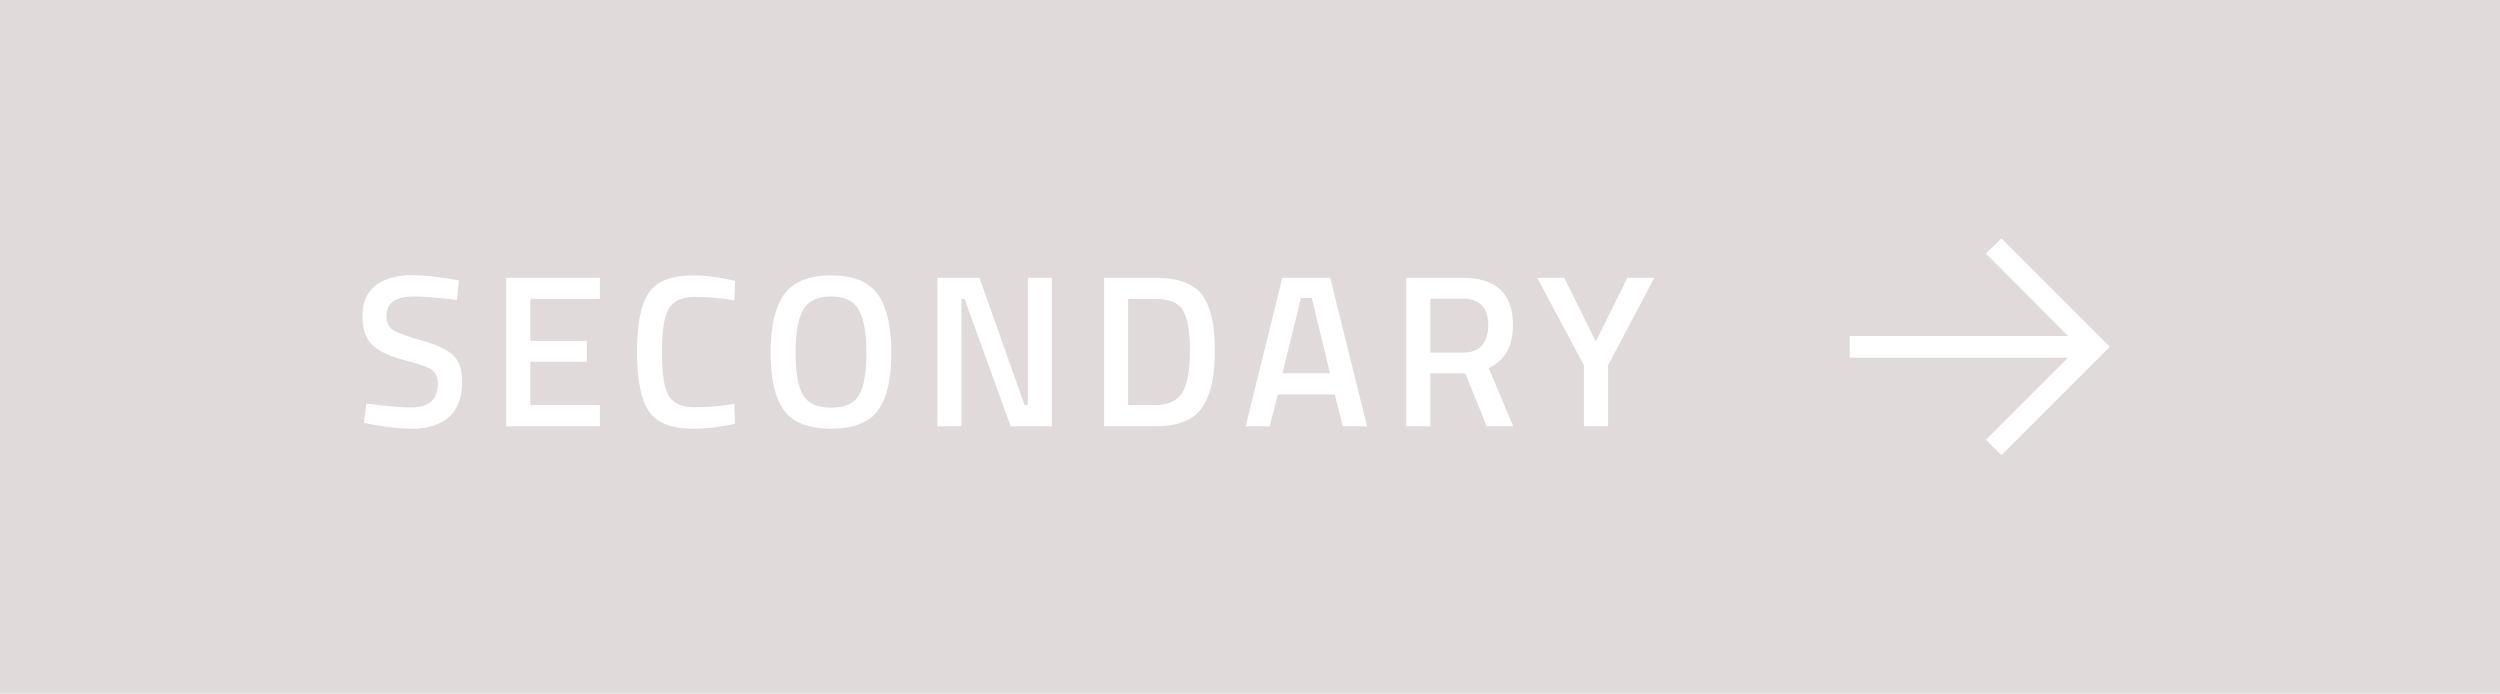 <svg width="173" height="48" viewBox="0 0 173 48" fill="none" xmlns="http://www.w3.org/2000/svg">
<rect width="173" height="48" fill="#E0DADA"/>
<path d="M28.651 20.515C27.381 20.515 26.746 20.96 26.746 21.85C26.746 22.31 26.896 22.64 27.196 22.84C27.496 23.03 28.156 23.27 29.176 23.56C30.206 23.84 30.931 24.18 31.351 24.58C31.771 24.97 31.981 25.59 31.981 26.44C31.981 27.52 31.671 28.33 31.051 28.87C30.441 29.4 29.606 29.665 28.546 29.665C27.696 29.665 26.756 29.565 25.726 29.365L25.186 29.26L25.351 27.925C26.701 28.105 27.731 28.195 28.441 28.195C29.681 28.195 30.301 27.645 30.301 26.545C30.301 26.115 30.161 25.8 29.881 25.6C29.601 25.39 28.971 25.165 27.991 24.925C27.011 24.675 26.281 24.335 25.801 23.905C25.321 23.475 25.081 22.795 25.081 21.865C25.081 20.935 25.381 20.235 25.981 19.765C26.591 19.285 27.431 19.045 28.501 19.045C29.271 19.045 30.181 19.135 31.231 19.315L31.756 19.405L31.621 20.755C30.221 20.595 29.231 20.515 28.651 20.515ZM35.031 29.5V19.225H41.511V20.68H36.696V23.59H40.611V25.03H36.696V28.03H41.511V29.5H35.031ZM47.934 29.665C46.434 29.665 45.414 29.25 44.874 28.42C44.344 27.59 44.079 26.225 44.079 24.325C44.079 22.425 44.349 21.075 44.889 20.275C45.429 19.465 46.444 19.06 47.934 19.06C48.824 19.06 49.804 19.185 50.874 19.435L50.814 20.785C49.914 20.625 49.014 20.545 48.114 20.545C47.214 20.545 46.604 20.815 46.284 21.355C45.964 21.885 45.804 22.89 45.804 24.37C45.804 25.84 45.959 26.845 46.269 27.385C46.579 27.915 47.184 28.18 48.084 28.18C48.984 28.18 49.894 28.105 50.814 27.955L50.859 29.335C49.829 29.555 48.854 29.665 47.934 29.665ZM55.561 27.325C55.901 27.915 56.551 28.21 57.511 28.21C58.471 28.21 59.116 27.92 59.446 27.34C59.786 26.76 59.956 25.79 59.956 24.43C59.956 23.06 59.781 22.065 59.431 21.445C59.091 20.825 58.451 20.515 57.511 20.515C56.571 20.515 55.926 20.825 55.576 21.445C55.226 22.065 55.051 23.055 55.051 24.415C55.051 25.765 55.221 26.735 55.561 27.325ZM60.751 28.405C60.141 29.245 59.061 29.665 57.511 29.665C55.961 29.665 54.876 29.245 54.256 28.405C53.636 27.555 53.326 26.225 53.326 24.415C53.326 22.605 53.636 21.26 54.256 20.38C54.886 19.5 55.971 19.06 57.511 19.06C59.051 19.06 60.131 19.5 60.751 20.38C61.371 21.25 61.681 22.595 61.681 24.415C61.681 26.235 61.371 27.565 60.751 28.405ZM64.87 29.5V19.225H67.78L70.9 28.03H71.125V19.225H72.79V29.5H69.94L66.745 20.68H66.535V29.5H64.87ZM79.958 29.5H76.403V19.225H79.958C81.538 19.225 82.618 19.625 83.198 20.425C83.778 21.225 84.068 22.48 84.068 24.19C84.068 25.06 84.008 25.8 83.888 26.41C83.778 27.01 83.578 27.555 83.288 28.045C82.718 29.015 81.608 29.5 79.958 29.5ZM82.343 24.19C82.343 22.95 82.188 22.055 81.878 21.505C81.568 20.955 80.928 20.68 79.958 20.68H78.068V28.03H79.958C80.948 28.03 81.608 27.665 81.938 26.935C82.098 26.565 82.203 26.17 82.253 25.75C82.313 25.33 82.343 24.81 82.343 24.19ZM86.201 29.5L88.736 19.225H92.051L94.601 29.5H92.921L92.366 27.295H88.421L87.866 29.5H86.201ZM90.026 20.62L88.751 25.825H92.036L90.776 20.62H90.026ZM98.981 25.84V29.5H97.316V19.225H101.216C103.536 19.225 104.696 20.315 104.696 22.495C104.696 23.955 104.136 24.945 103.016 25.465L104.711 29.5H102.881L101.396 25.84H98.981ZM102.986 22.51C102.986 21.28 102.396 20.665 101.216 20.665H98.981V24.4H101.246C101.846 24.4 102.286 24.23 102.566 23.89C102.846 23.54 102.986 23.08 102.986 22.51ZM111.281 29.5H109.601V25.27L106.376 19.225H108.251L110.426 23.635L112.616 19.225H114.476L111.281 25.27V29.5Z" fill="white"/>
<path d="M138.5 16.5L137.427 17.545L143.112 23.25H128V24.75H143.112L137.427 30.43L138.5 31.5L146 24L138.5 16.5Z" fill="white"/>
</svg>
